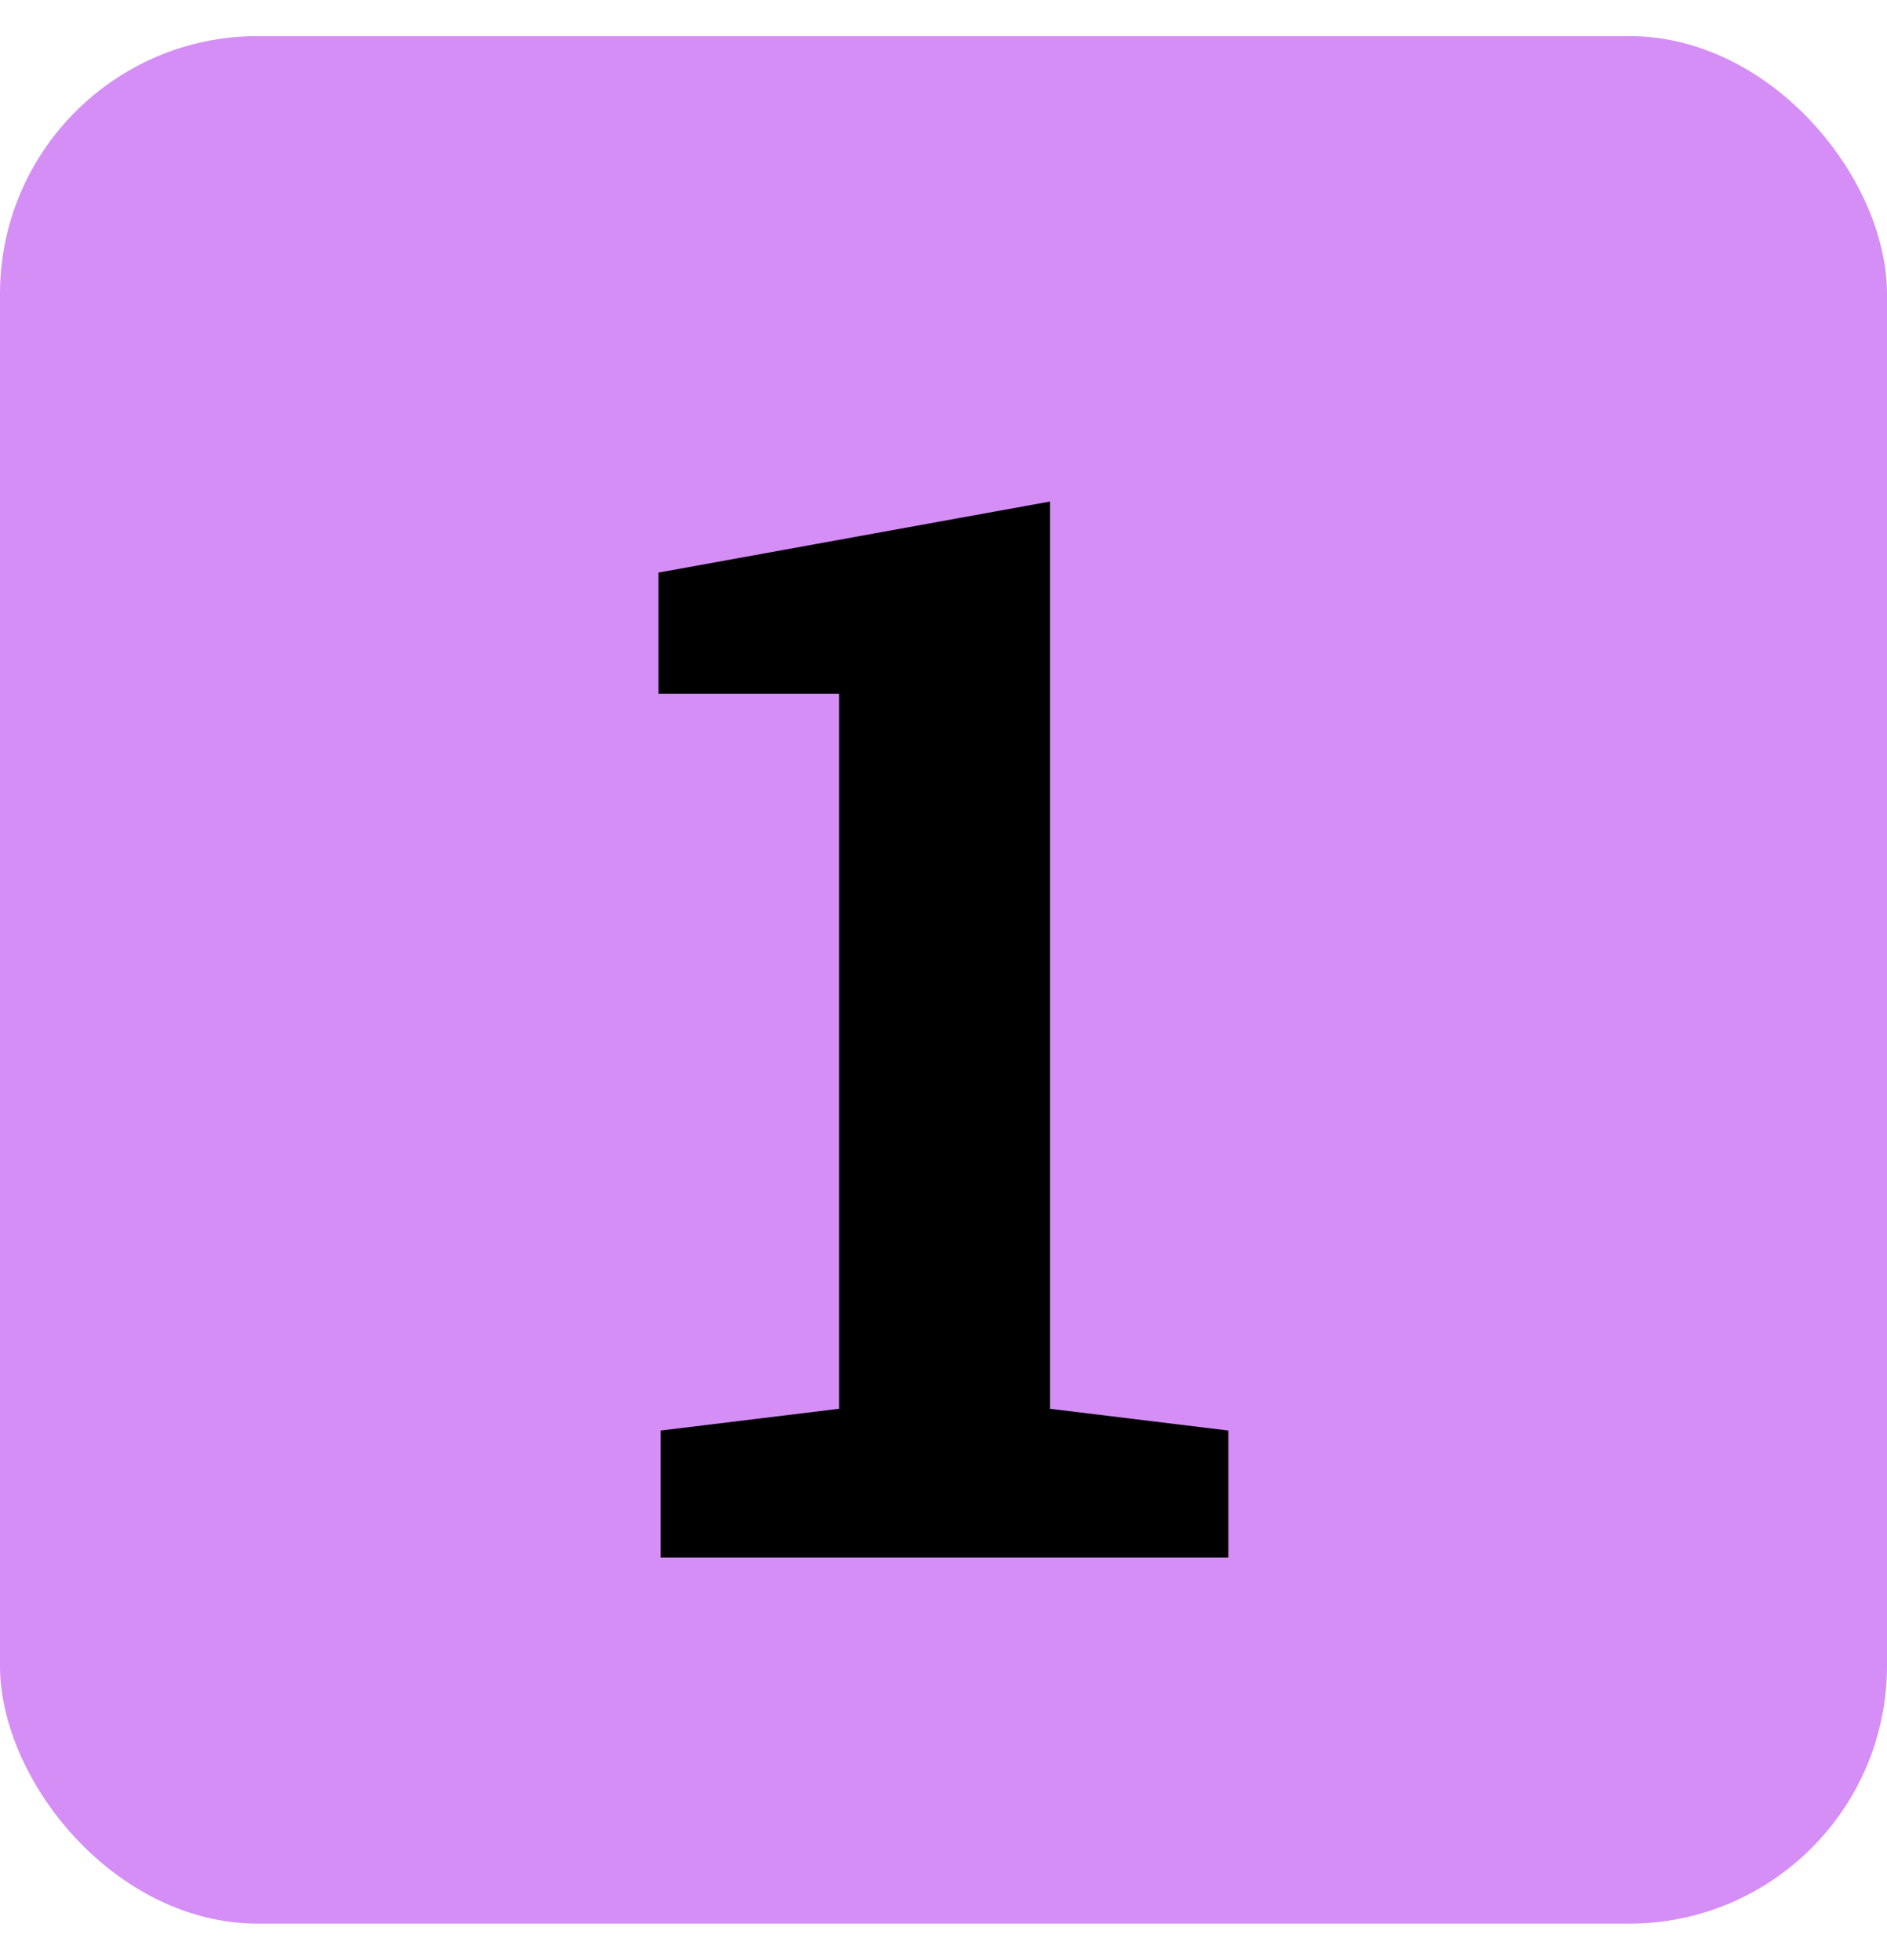 <svg width="366" height="380" viewBox="0 0 366 380" fill="none" xmlns="http://www.w3.org/2000/svg">
<rect y="7" width="366" height="366" rx="50" fill="#D48EF5"/>
<path d="M128.141 302V277.391L162.734 273.172V134.516H127.719V111.031L203.656 97.25V273.172L238.25 277.391V302H128.141Z" fill="black"/>
</svg>
